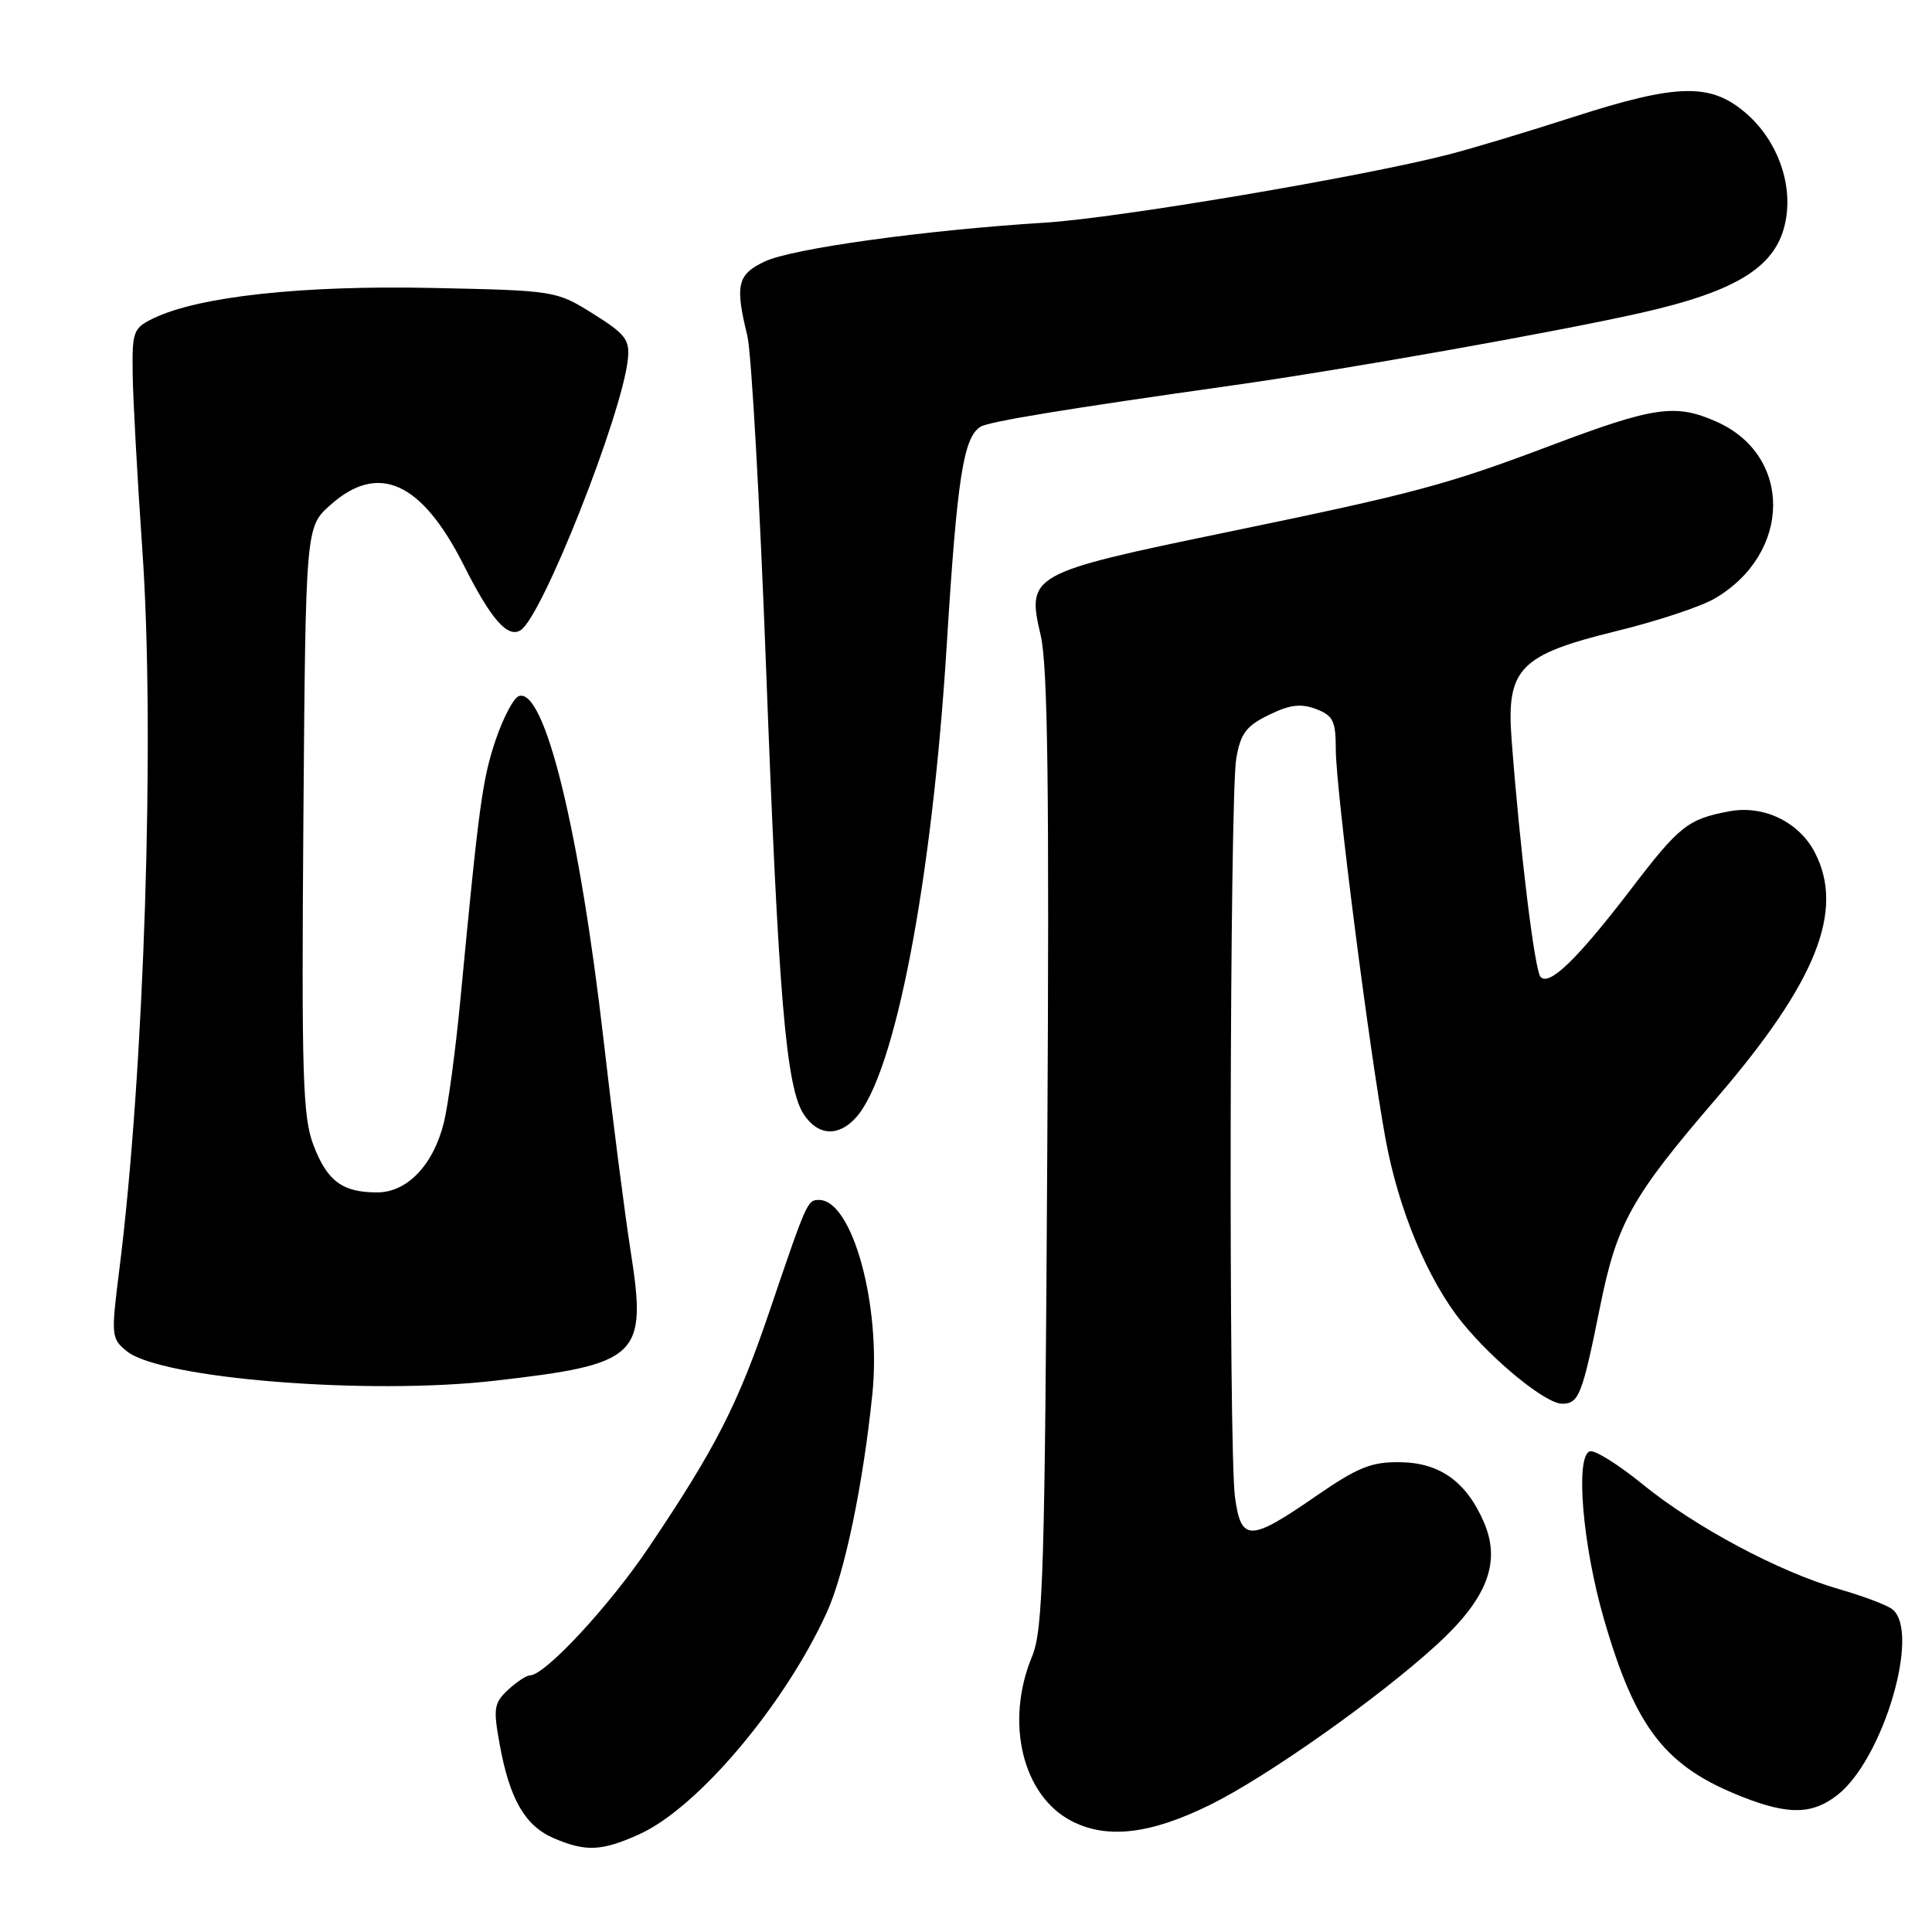 <?xml version="1.0" encoding="UTF-8" standalone="no"?>
<!DOCTYPE svg PUBLIC "-//W3C//DTD SVG 1.1//EN" "http://www.w3.org/Graphics/SVG/1.1/DTD/svg11.dtd" >
<svg xmlns="http://www.w3.org/2000/svg" xmlns:xlink="http://www.w3.org/1999/xlink" version="1.1" viewBox="0 0 256 256">
 <g >
 <path fill="currentColor"
d=" M 84.75 243.03 C 92.47 239.52 103.94 225.95 109.55 213.67 C 111.91 208.50 114.35 196.81 115.59 184.75 C 116.79 173.00 112.95 159.00 108.53 159.00 C 106.98 159.00 106.93 159.12 101.92 173.87 C 97.74 186.16 94.83 191.86 85.99 205.00 C 80.74 212.81 72.21 222.00 70.21 222.00 C 69.75 222.00 68.45 222.87 67.31 223.92 C 65.45 225.66 65.34 226.38 66.21 231.14 C 67.52 238.36 69.55 241.90 73.31 243.54 C 77.60 245.40 79.73 245.31 84.75 243.03 Z  M 160.32 239.16 C 167.83 235.47 182.64 225.01 190.36 217.95 C 197.04 211.85 198.90 207.06 196.66 201.79 C 194.36 196.39 190.84 193.83 185.58 193.75 C 181.69 193.69 179.96 194.39 174.23 198.34 C 165.59 204.30 164.45 204.30 163.64 198.36 C 162.78 192.12 162.93 105.55 163.81 100.50 C 164.38 97.19 165.13 96.19 168.13 94.73 C 170.91 93.37 172.36 93.19 174.38 93.95 C 176.65 94.82 177.00 95.52 177.00 99.31 C 177.00 104.49 181.40 138.92 183.59 150.91 C 185.30 160.28 189.19 169.60 193.72 175.21 C 197.87 180.34 204.82 186.00 206.99 186.00 C 209.21 186.00 209.66 184.84 212.01 173.18 C 214.25 162.06 216.16 158.64 227.46 145.50 C 240.67 130.14 244.46 120.66 240.48 112.97 C 238.38 108.91 233.70 106.65 229.15 107.50 C 223.66 108.53 222.53 109.42 216.15 117.77 C 209.02 127.09 205.28 130.72 204.13 129.44 C 203.34 128.56 201.40 112.62 200.29 97.93 C 199.59 88.58 201.35 86.77 214.19 83.62 C 219.53 82.32 225.37 80.38 227.19 79.32 C 237.43 73.34 237.56 60.35 227.43 55.87 C 222.00 53.46 219.18 53.87 205.50 59.03 C 191.61 64.27 187.53 65.36 162.50 70.53 C 136.45 75.92 136.01 76.16 137.90 84.20 C 138.84 88.22 139.05 104.72 138.77 152.50 C 138.45 208.36 138.22 215.95 136.75 219.50 C 133.14 228.20 135.48 237.95 142.00 241.30 C 146.68 243.72 152.43 243.05 160.32 239.16 Z  M 243.49 237.83 C 249.54 233.07 254.51 216.25 250.75 213.24 C 250.06 212.69 246.91 211.50 243.75 210.59 C 235.80 208.31 224.62 202.35 217.65 196.67 C 214.43 194.05 211.28 192.08 210.65 192.31 C 208.71 192.99 209.71 204.80 212.52 214.50 C 216.73 229.06 220.66 234.10 230.94 238.12 C 237.03 240.51 240.18 240.43 243.49 237.83 Z  M 65.50 182.96 C 84.69 180.77 85.75 179.77 83.58 165.89 C 82.77 160.72 81.16 148.18 80.00 138.00 C 76.79 109.97 72.17 91.14 68.77 92.23 C 68.07 92.45 66.68 95.08 65.67 98.07 C 63.91 103.32 63.46 106.64 61.00 132.50 C 60.37 139.10 59.39 146.40 58.82 148.73 C 57.43 154.36 53.96 158.00 49.98 158.00 C 45.37 158.00 43.36 156.51 41.54 151.75 C 40.11 148.01 39.95 142.62 40.20 108.65 C 40.50 69.83 40.50 69.83 43.77 66.92 C 50.13 61.23 55.87 63.82 61.46 74.91 C 65.06 82.06 67.26 84.58 68.98 83.51 C 71.83 81.75 82.43 54.96 83.20 47.57 C 83.46 45.02 82.87 44.25 78.58 41.57 C 73.68 38.51 73.59 38.50 57.08 38.15 C 39.97 37.80 26.33 39.29 20.35 42.17 C 17.67 43.46 17.50 43.90 17.58 49.52 C 17.62 52.81 18.20 63.38 18.87 73.00 C 20.56 97.43 19.12 142.16 15.79 168.41 C 14.71 176.99 14.74 177.37 16.81 179.05 C 21.29 182.68 48.68 184.88 65.50 182.96 Z  M 113.42 148.08 C 118.60 142.36 123.50 116.84 125.45 85.44 C 126.82 63.33 127.66 57.95 129.92 56.55 C 131.05 55.85 141.20 54.19 163.50 51.04 C 178.40 48.93 205.99 44.03 217.38 41.47 C 230.33 38.55 235.48 35.27 236.61 29.24 C 237.55 24.26 235.50 18.65 231.45 15.09 C 226.74 10.95 222.34 11.03 208.42 15.52 C 202.41 17.46 195.03 19.68 192.00 20.46 C 180.54 23.42 148.10 28.90 138.50 29.50 C 122.56 30.49 104.95 32.93 101.33 34.65 C 97.70 36.37 97.37 37.75 99.03 44.50 C 99.56 46.70 100.68 66.50 101.51 88.50 C 103.15 132.14 104.15 144.06 106.50 147.65 C 108.37 150.50 111.09 150.67 113.42 148.08 Z "/>
</g>
</svg>